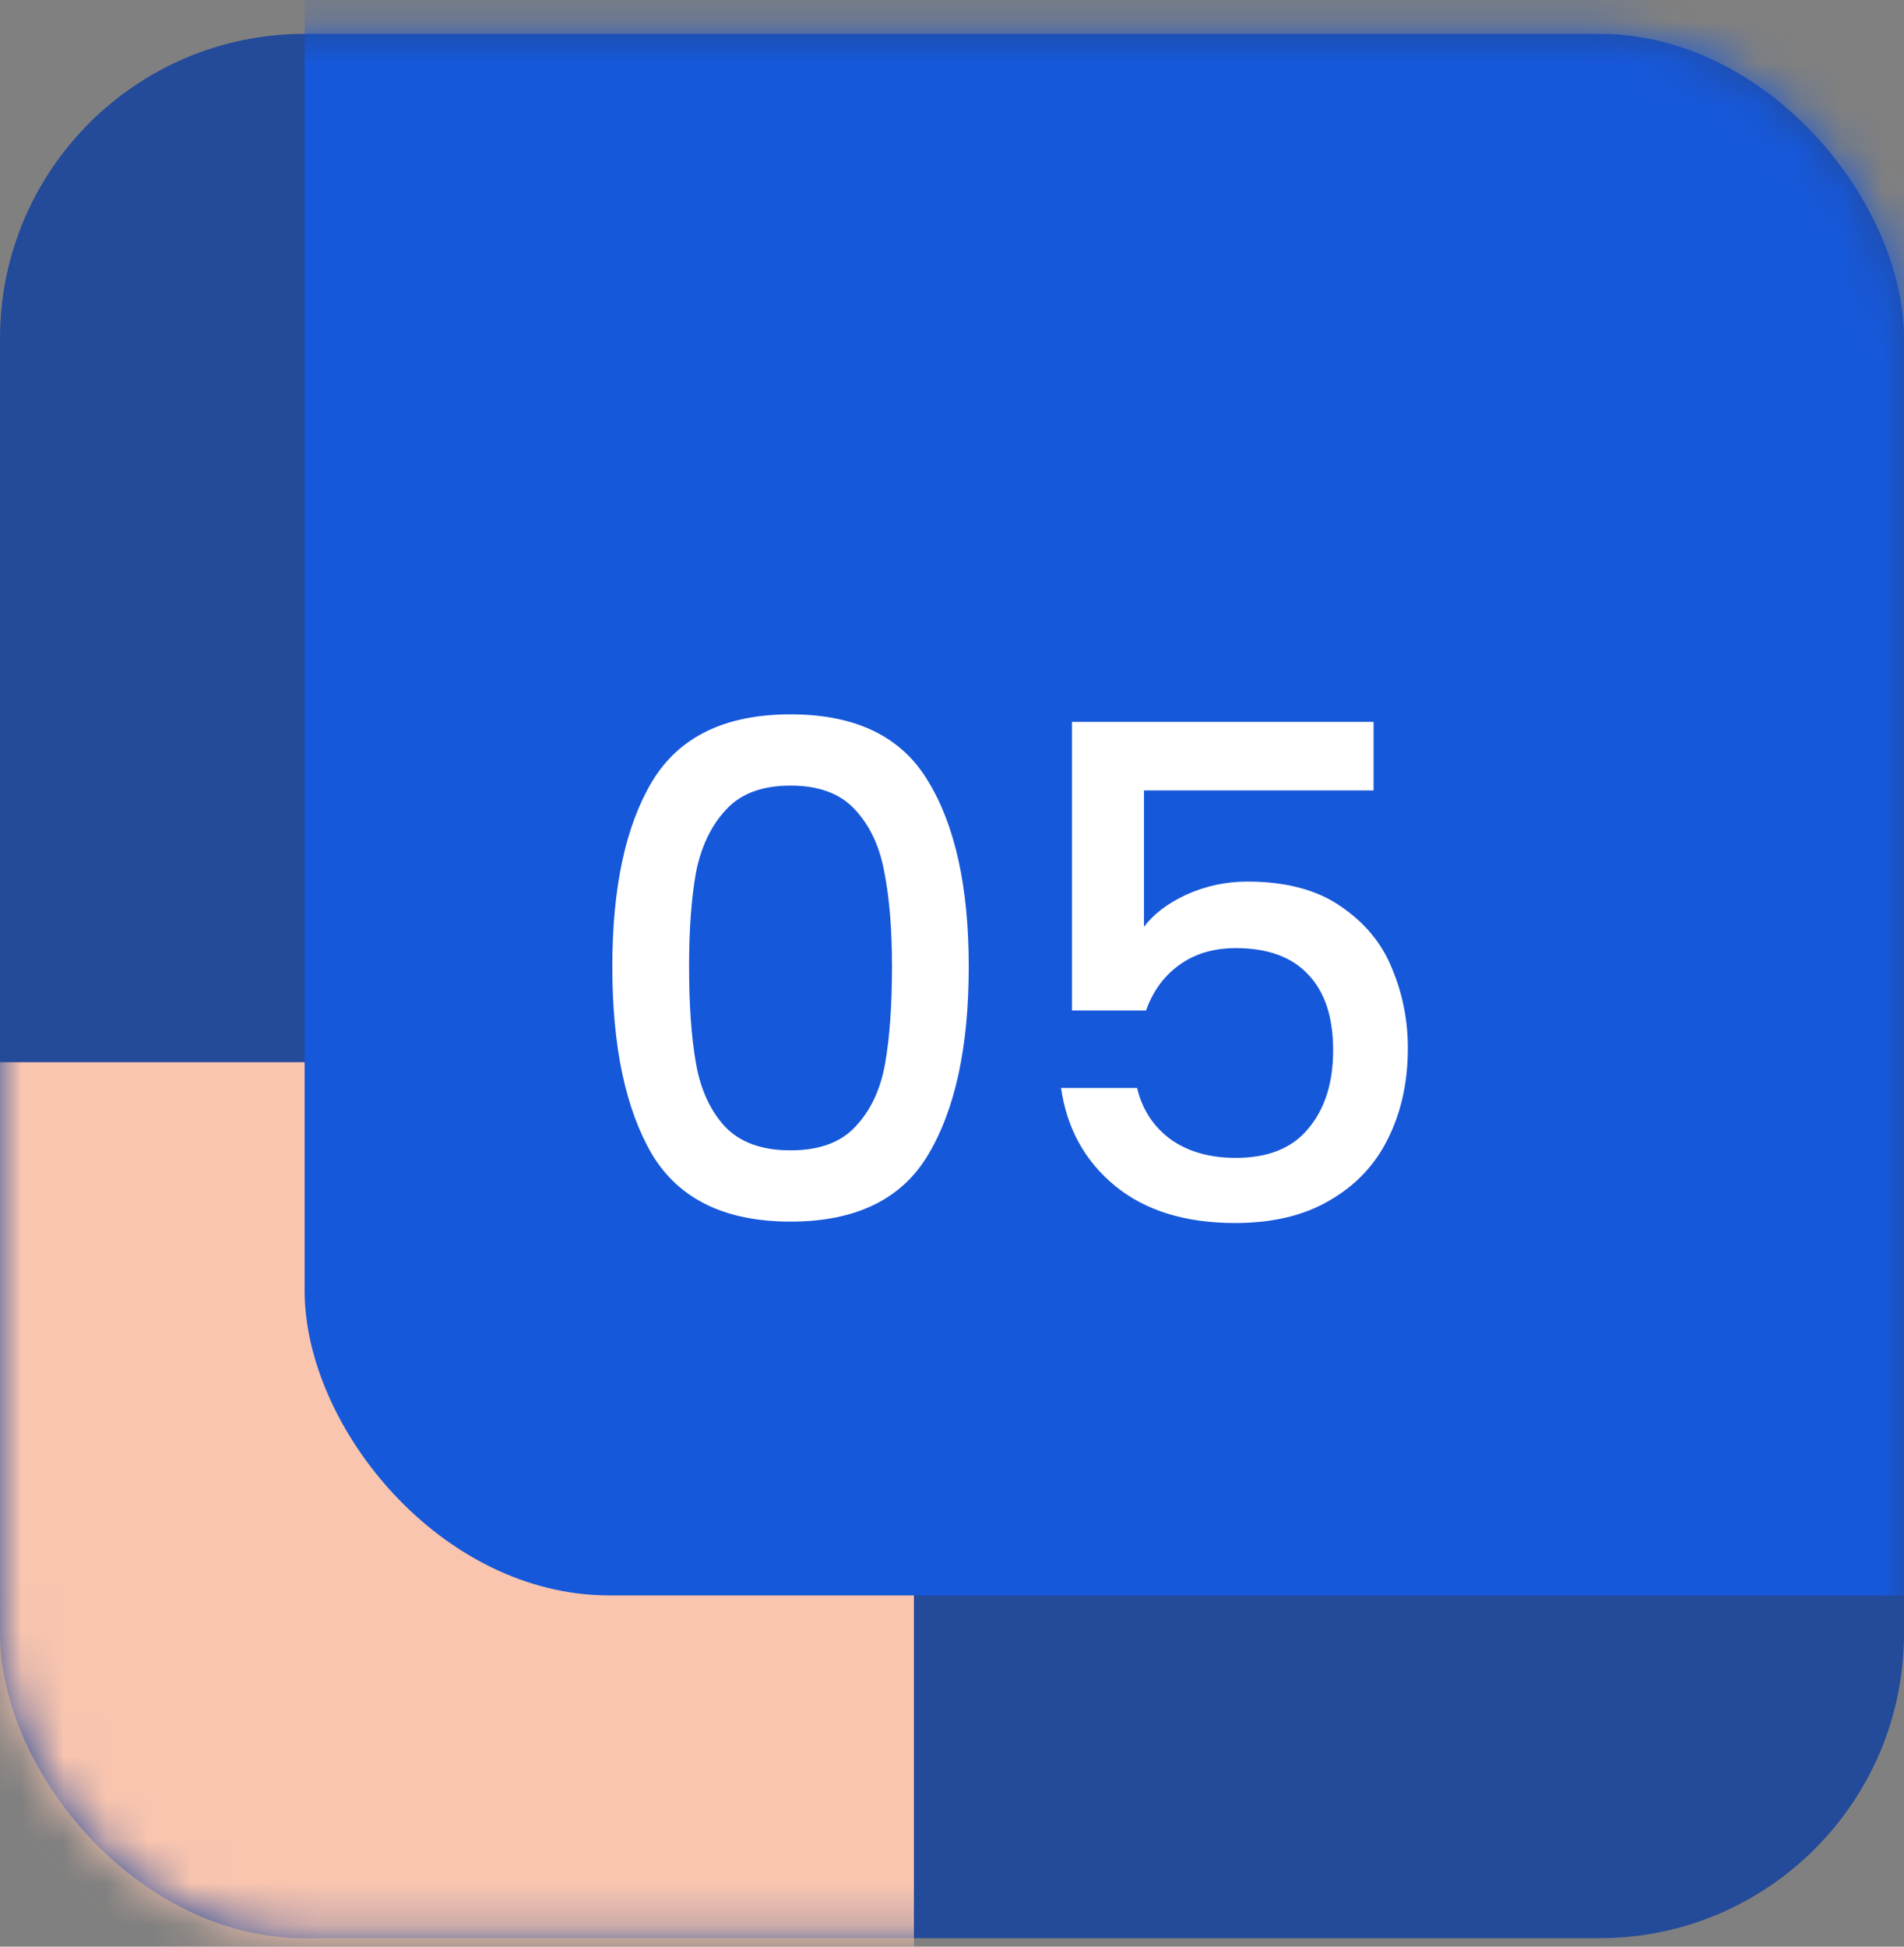 <svg width="45" height="46" viewBox="0 0 45 46" fill="none" xmlns="http://www.w3.org/2000/svg">
<rect x="0" y="0" width="45" height="46" fill="#808080" stroke="none"/>
<rect y="0.8" width="45" height="45" rx="7.2" fill="#244A9A"/>
<mask id="mask0_1_181" style="mask-type:alpha" maskUnits="userSpaceOnUse" x="0" y="0" width="45" height="46">
<rect y="0.8" width="45" height="45" rx="7.2" fill="#7277C6"/>
</mask>
<g mask="url(#mask0_1_181)">
<rect x="-23.4" y="25.1" width="45" height="45" rx="7.2" fill="#F9C5AF"/>
<rect x="7.2" y="-7.3" width="45" height="45" rx="7.2" fill="#1658DA"/>
</g>
<path d="M14.472 22.841C14.472 20.973 14.785 19.515 15.412 18.467C16.049 17.409 17.14 16.88 18.684 16.88C20.228 16.88 21.314 17.409 21.94 18.467C22.577 19.515 22.896 20.973 22.896 22.841C22.896 24.731 22.577 26.211 21.94 27.28C21.314 28.338 20.228 28.867 18.684 28.867C17.14 28.867 16.049 28.338 15.412 27.28C14.785 26.211 14.472 24.731 14.472 22.841ZM21.082 22.841C21.082 21.966 21.022 21.227 20.903 20.622C20.795 20.017 20.569 19.526 20.223 19.148C19.877 18.759 19.364 18.564 18.684 18.564C18.004 18.564 17.491 18.759 17.145 19.148C16.799 19.526 16.567 20.017 16.448 20.622C16.34 21.227 16.286 21.966 16.286 22.841C16.286 23.748 16.34 24.51 16.448 25.125C16.556 25.741 16.783 26.238 17.129 26.616C17.485 26.994 18.004 27.183 18.684 27.183C19.364 27.183 19.877 26.994 20.223 26.616C20.579 26.238 20.812 25.741 20.92 25.125C21.028 24.51 21.082 23.748 21.082 22.841ZM32.464 18.678H27.037V21.901C27.264 21.599 27.599 21.345 28.041 21.14C28.495 20.935 28.976 20.832 29.483 20.832C30.39 20.832 31.125 21.027 31.686 21.416C32.259 21.804 32.664 22.296 32.901 22.89C33.15 23.484 33.274 24.11 33.274 24.769C33.274 25.568 33.117 26.281 32.804 26.907C32.502 27.523 32.043 28.009 31.427 28.365C30.823 28.722 30.077 28.9 29.192 28.9C28.015 28.9 27.07 28.608 26.357 28.025C25.644 27.442 25.217 26.67 25.077 25.709H26.875C26.994 26.216 27.259 26.621 27.669 26.924C28.079 27.215 28.592 27.361 29.208 27.361C29.975 27.361 30.547 27.129 30.925 26.664C31.314 26.2 31.508 25.584 31.508 24.817C31.508 24.04 31.314 23.446 30.925 23.035C30.536 22.614 29.964 22.404 29.208 22.404C28.679 22.404 28.23 22.539 27.863 22.809C27.507 23.068 27.248 23.424 27.086 23.878H25.336V17.058H32.464V18.678Z" fill="white"/>
</svg>
